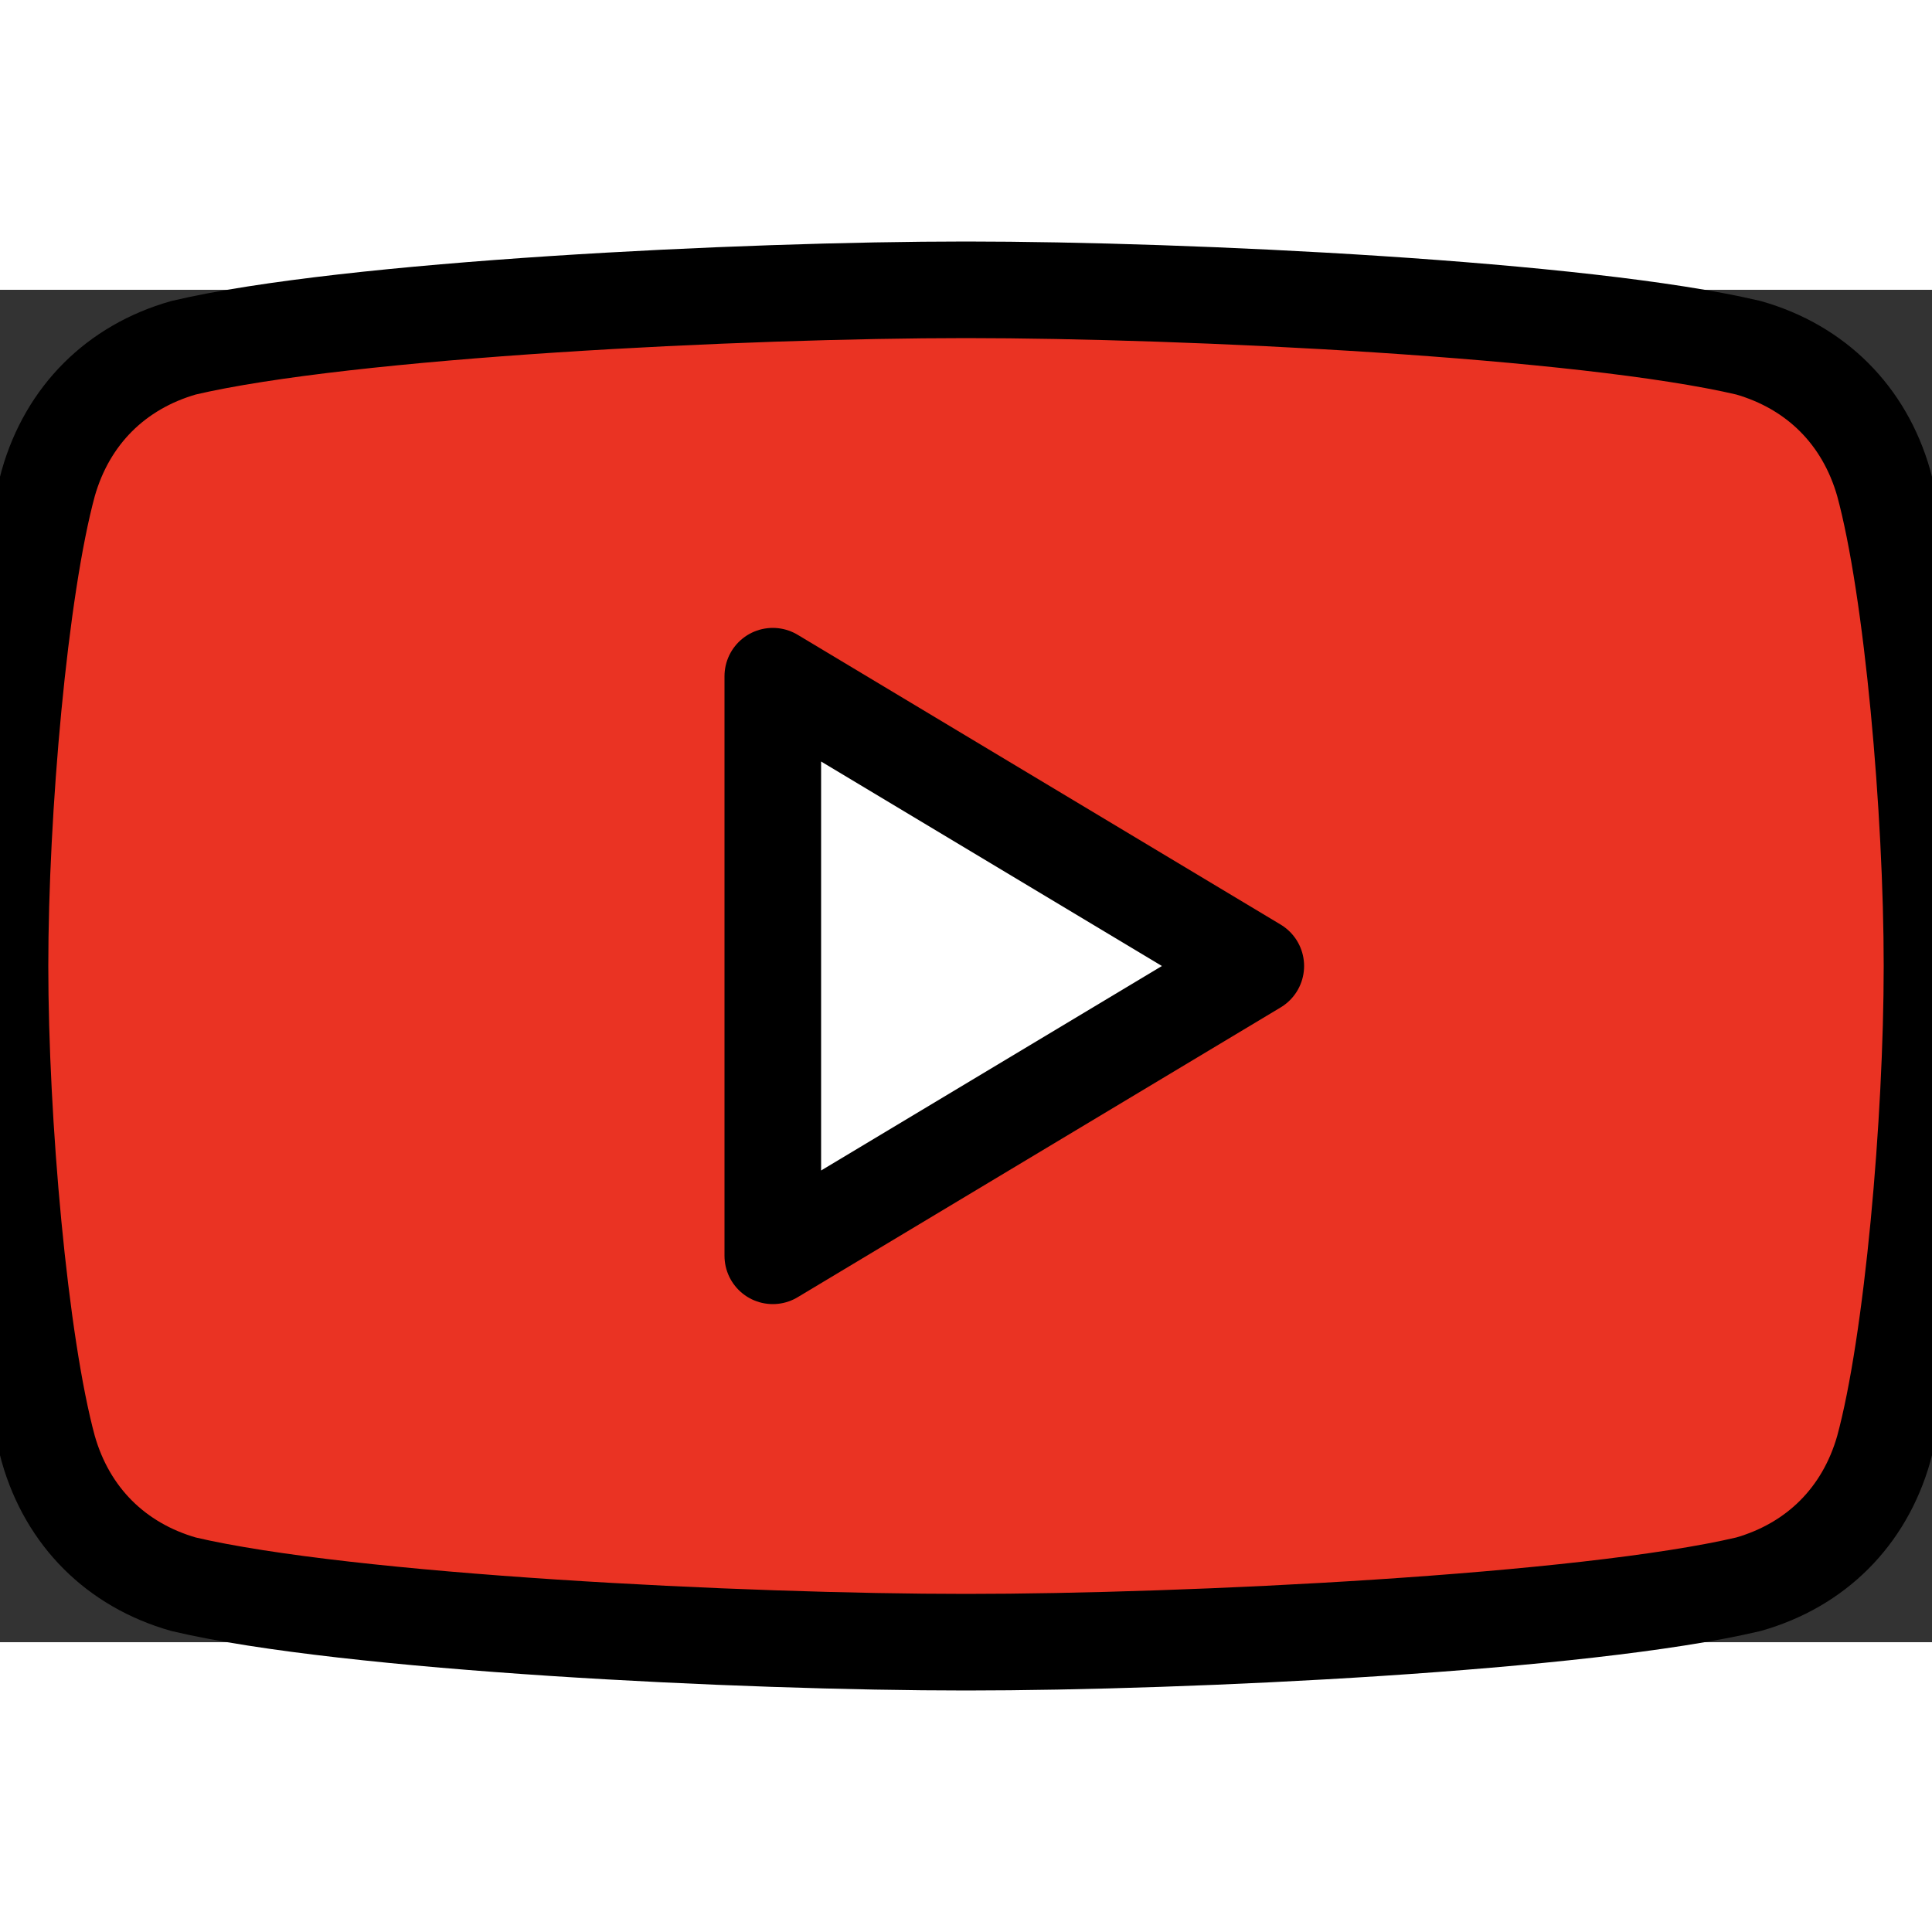 <svg xmlns="http://www.w3.org/2000/svg" width="14" height="14" viewBox="2 5 20 14" fill="#EA3323" stroke="currentColor" stroke-width="1" stroke-linecap="round" stroke-linejoin="round"><rect x="2" y="5" width="20" height="14" fill="#333333" stroke="none"/><path d="M12 19c-2.3 0-6.4-.2-8.1-.6-.7-.2-1.2-.7-1.4-1.4-.3-1.1-.5-3.4-.5-5s.2-3.9.5-5c.2-.7.7-1.2 1.4-1.4C5.6 5.2 9.7 5 12 5s6.4.2 8.1.6c.7.2 1.2.7 1.4 1.4.3 1.1.5 3.4.5 5s-.2 3.9-.5 5c-.2.7-.7 1.2-1.4 1.4-1.7.4-5.8.6-8.1.6 0 0 0 0 0 0z"/><path fill="white" d="m10 15 5-3-5-3z"/></svg>
